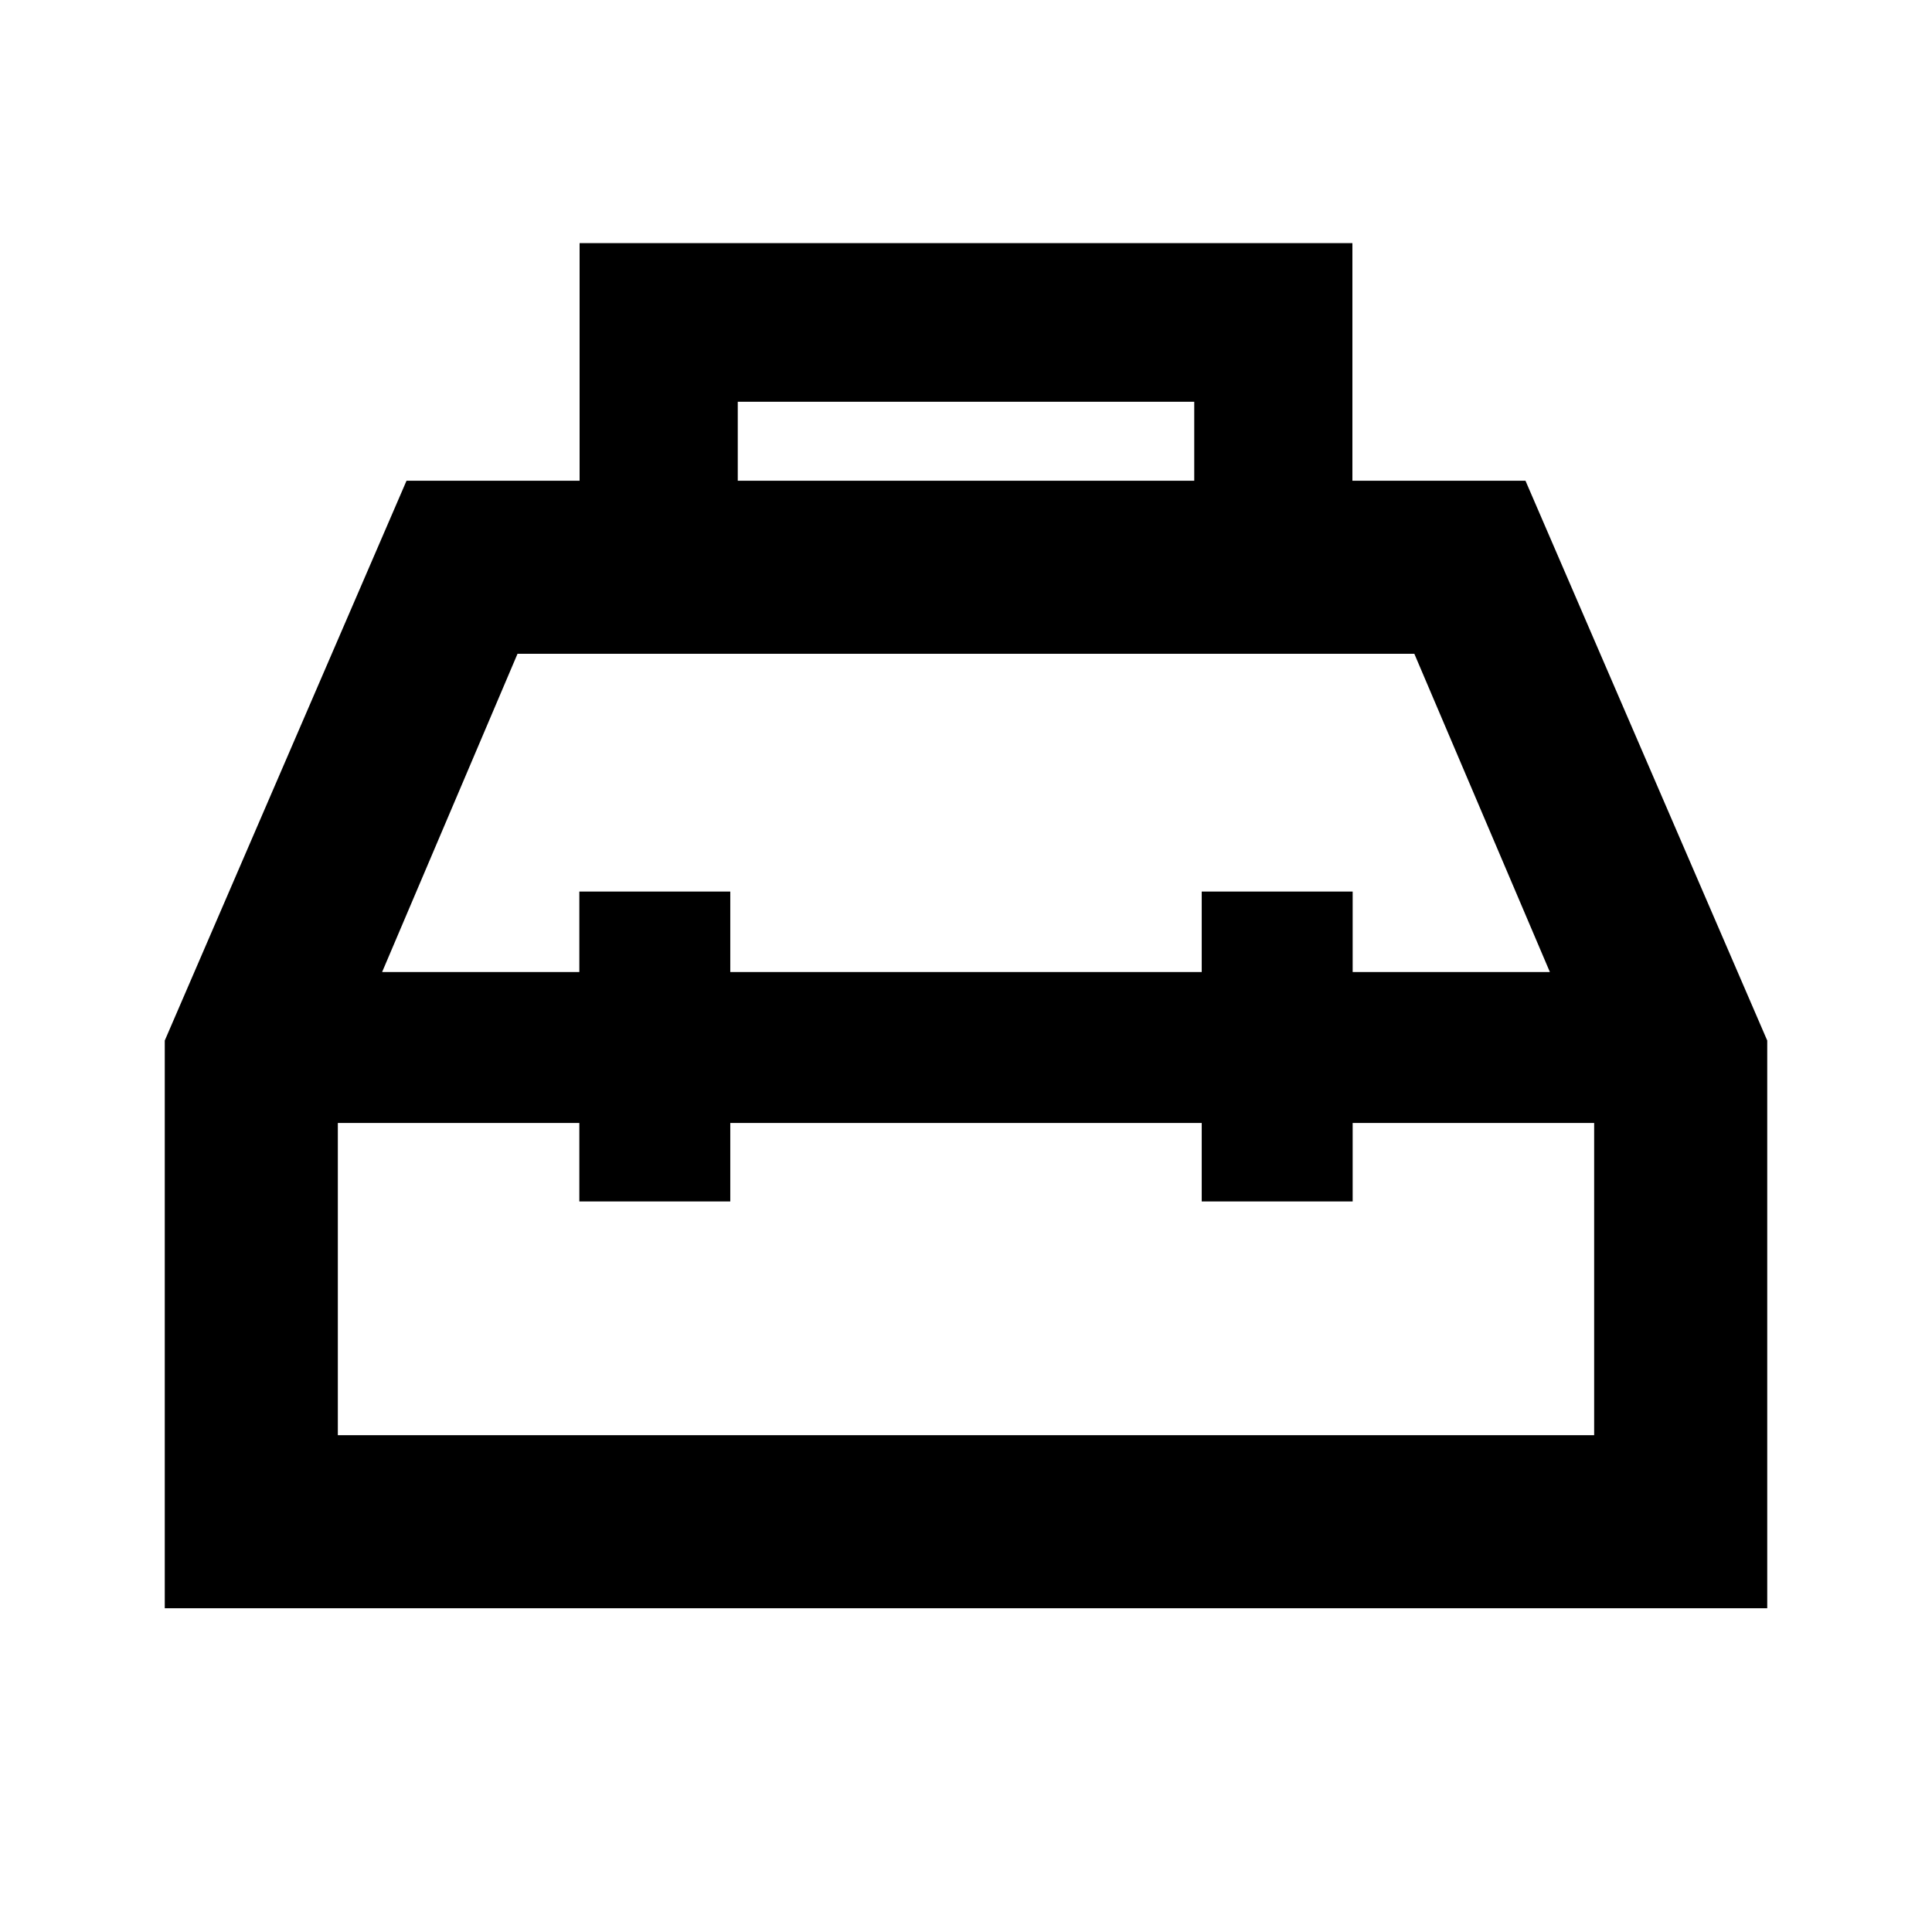 <svg xmlns="http://www.w3.org/2000/svg" height="24" viewBox="0 -960 960 960" width="24"><path d="M288-721.13V-839.2h384v118.07h86l120.13 278.17v282.09H81.87v-282.09L202-721.13h86Zm78.59 0h226.82v-39.24H366.59v39.24ZM287.87-477v-40h75v40h234.26v-40h75v40h98l-67.35-158.13H257.15L189.87-477h98Zm0 75h-120v155.13h624.26V-402h-120v39h-75v-39H362.87v39h-75v-39ZM480-440Zm0-37Zm0 75Z"/></svg>